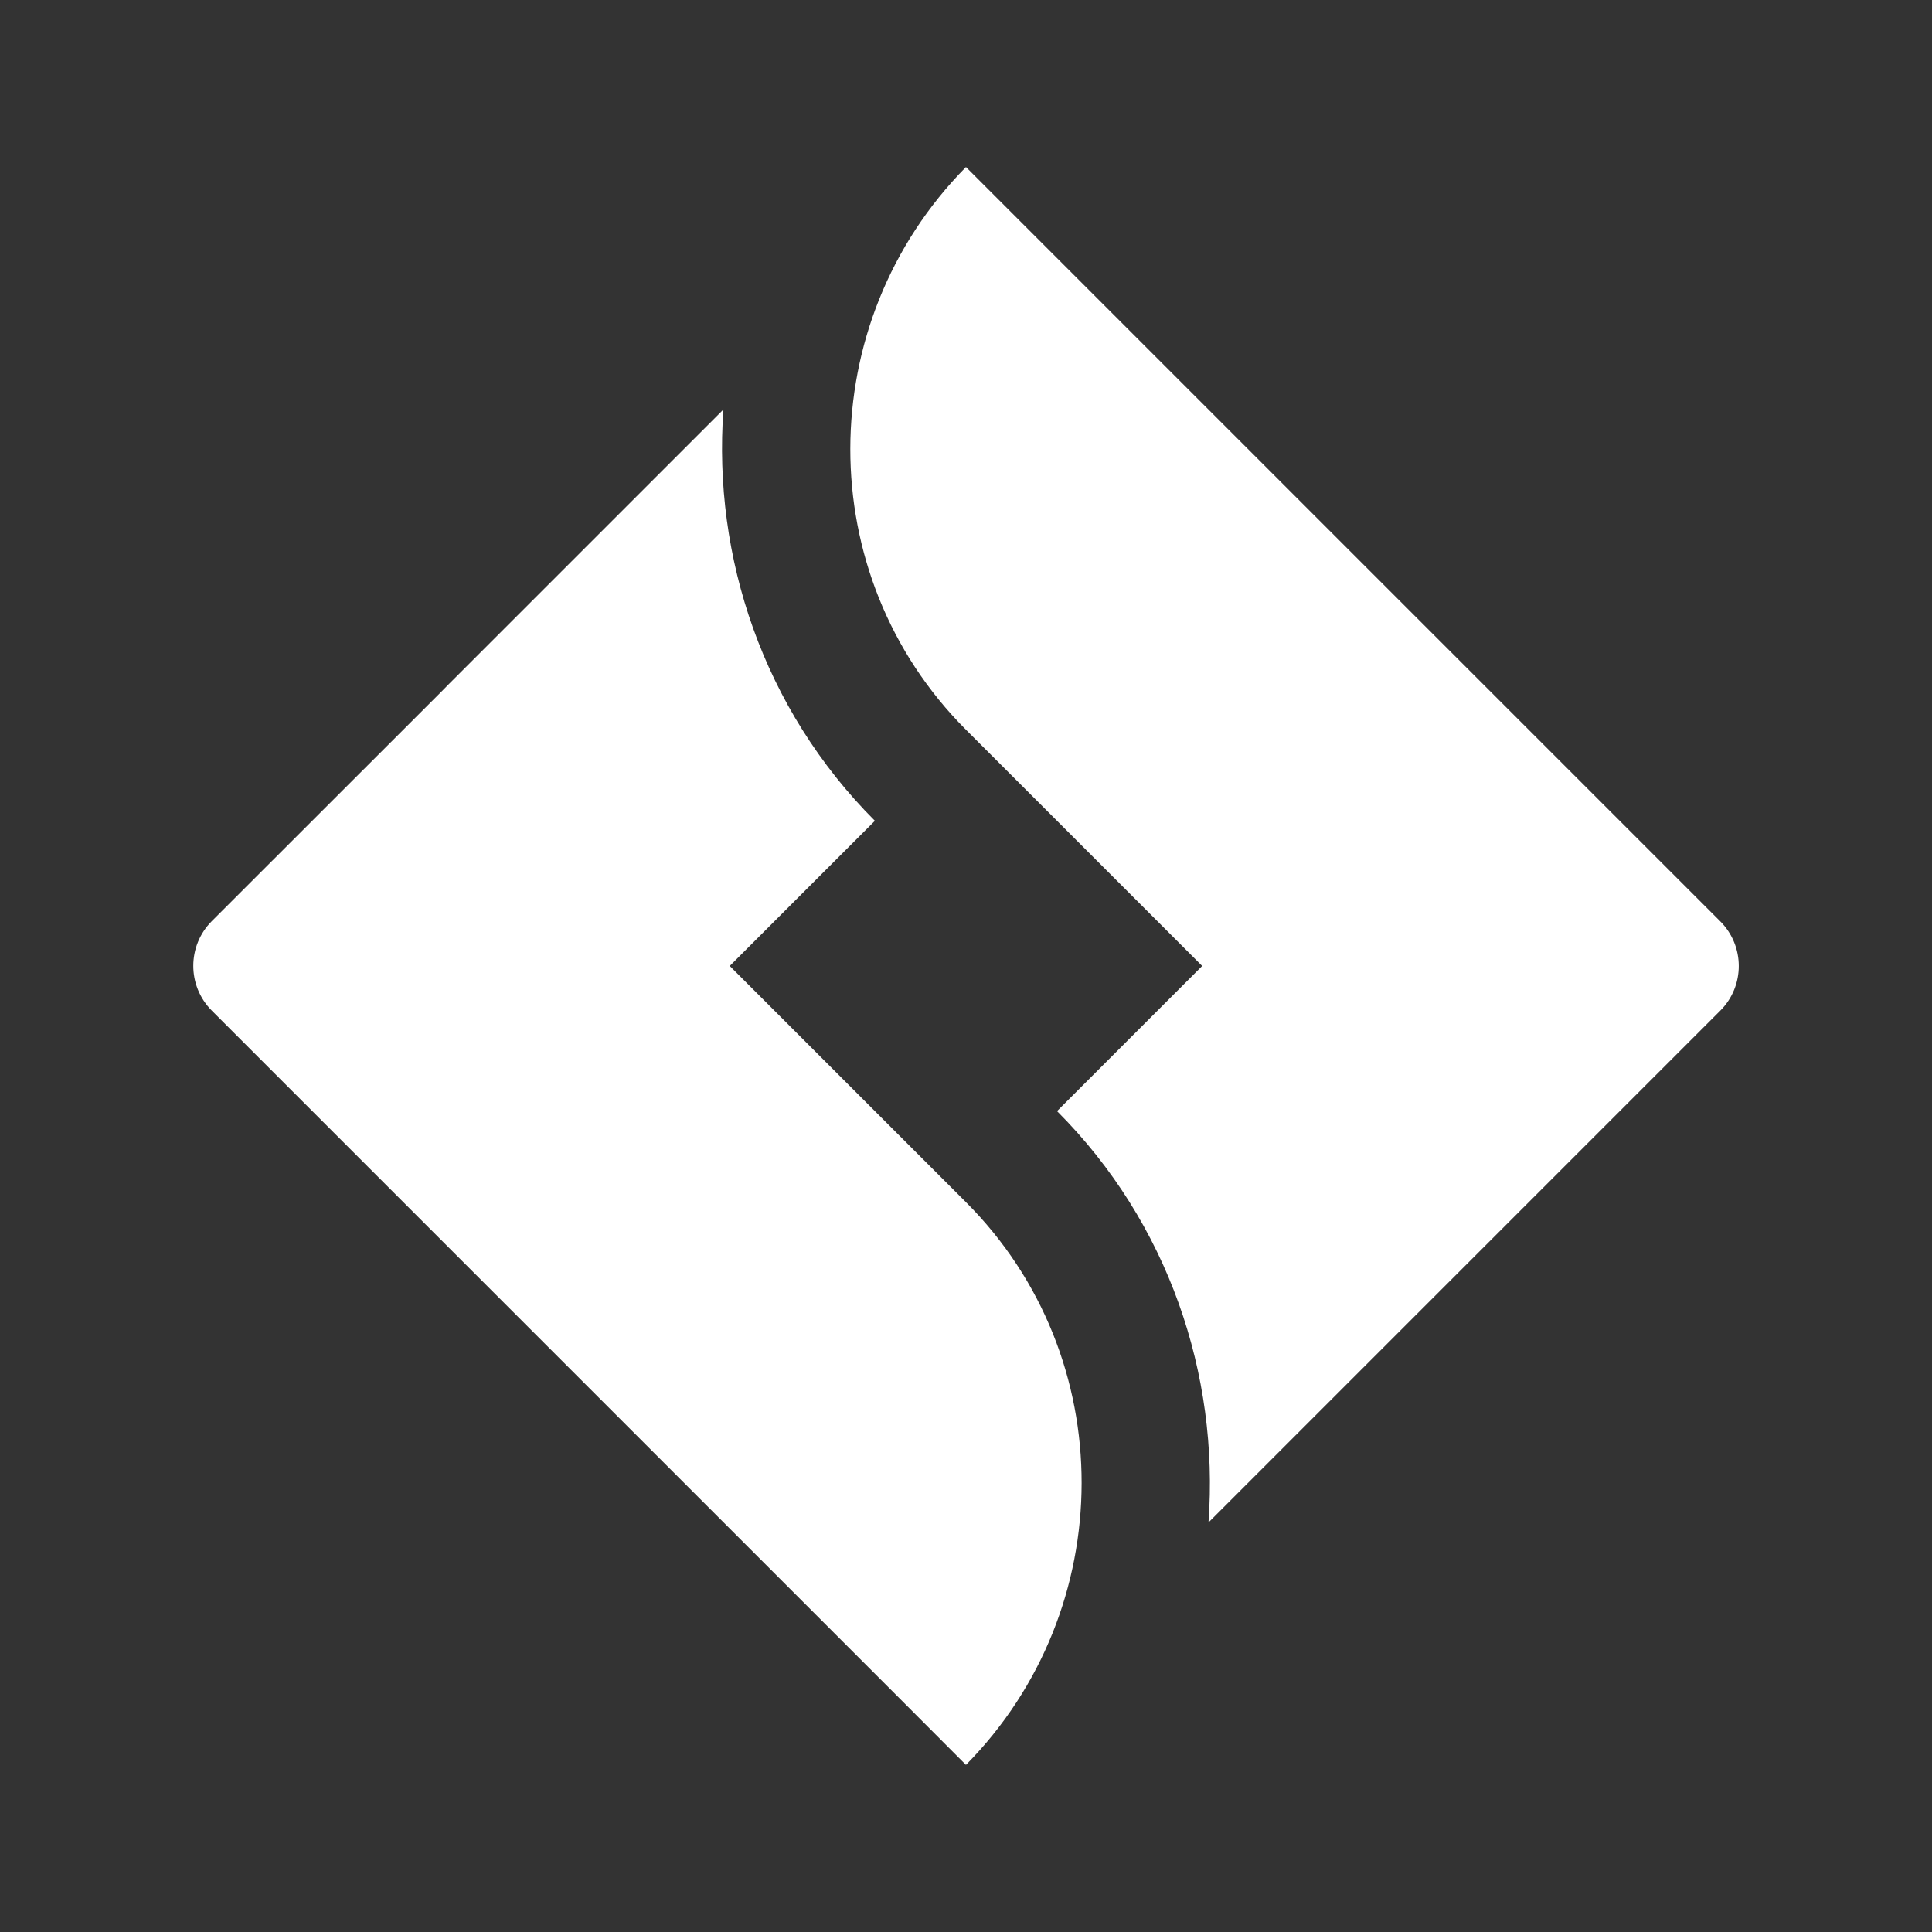 <svg xmlns="http://www.w3.org/2000/svg" xmlns:xlink="http://www.w3.org/1999/xlink" viewBox="0,0,256,256" width="480px" height="480px" fill-rule="nonzero"><rect x="0" y="0" width="256" height="256" fill="#333333" stroke="none"/><g fill="#ffffff" fill-rule="nonzero" stroke="none" stroke-width="1" stroke-linecap="butt" stroke-linejoin="miter" stroke-miterlimit="10" stroke-dasharray="" stroke-dashoffset="0" font-family="none" font-weight="none" font-size="none" text-anchor="none" style="mix-blend-mode: normal"><g transform="scale(8.533,8.533)"><path d="M15,2.594c-2.387,2.417 -2.402,6.336 0,8.738l3.668,3.668l-2.254,2.254c1.737,1.738 2.518,4.097 2.352,6.387l4.271,-4.271l3.676,-3.676c0.384,-0.383 0.383,-1.004 0,-1.387l-7.344,-7.344zM11.234,6.359l-4.271,4.271l-0.123,0.125l-3.551,3.549c-0.383,0.384 -0.383,1.005 0,1.389l10.678,10.678l1.033,1.035c2.387,-2.417 2.402,-6.336 0,-8.738l-3.668,-3.668l2.254,-2.254c-1.737,-1.738 -2.518,-4.097 -2.352,-6.387z"></path></g></g></svg>